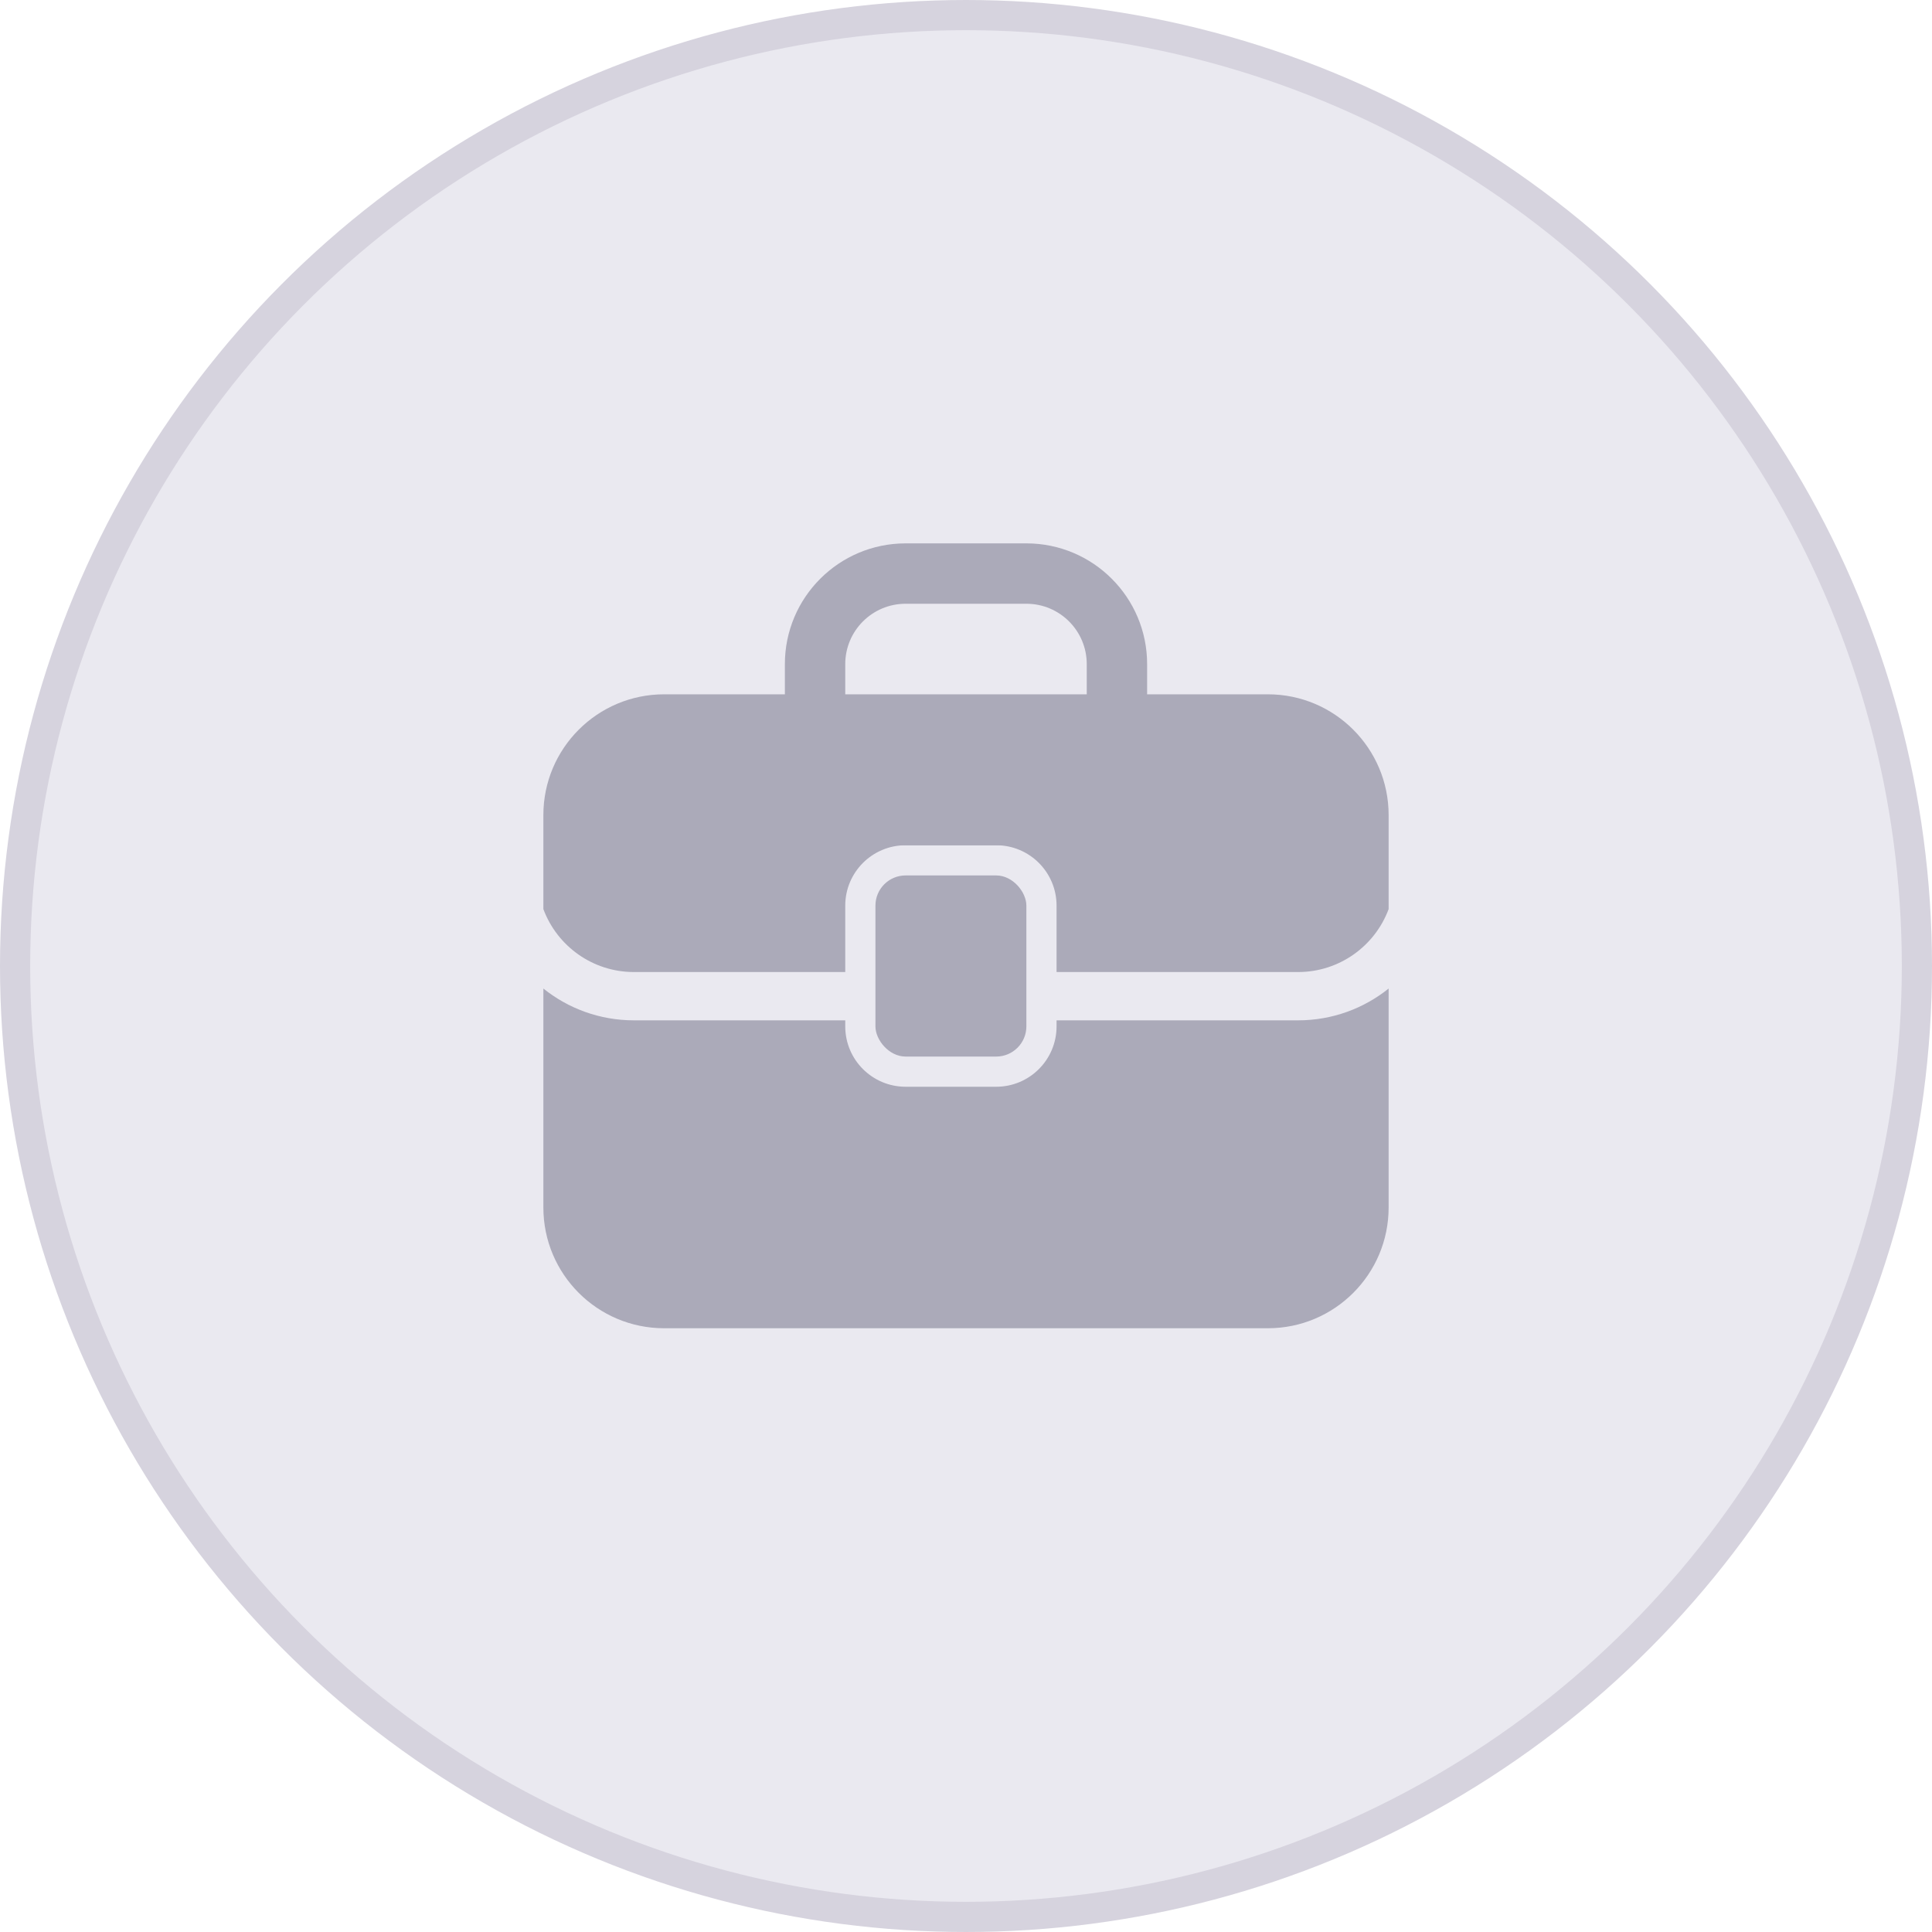 <svg width="64" height="64" viewBox="0 0 64 64" fill="none" xmlns="http://www.w3.org/2000/svg">
<circle cx="32" cy="32" r="31.5" fill="#EAE9F0" stroke="#D6D3DE"/>
<path fill-rule="evenodd" clip-rule="evenodd" d="M30 18C27.791 18 26 19.791 26 22V24C26 26.209 27.791 28 30 28H34C36.209 28 38 26.209 38 24V22C38 19.791 36.209 18 34 18H30ZM30 20C28.895 20 28 20.895 28 22V23C28 24.105 28.895 25 30 25H34C35.105 25 36 24.105 36 23V22C36 20.895 35.105 20 34 20H30Z" fill="#ABAAB9"/>
<path fill-rule="evenodd" clip-rule="evenodd" d="M18 27V30.116C18.453 31.333 19.625 32.2 21 32.2H28V30C28 28.895 28.895 28 30 28H33C34.105 28 35 28.895 35 30V32.2H43C44.375 32.2 45.547 31.333 46 30.116V27C46 24.791 44.209 23 42 23H22C19.791 23 18 24.791 18 27ZM28 33.8V34C28 35.105 28.895 36 30 36H33C34.105 36 35 35.105 35 34V33.8H43C44.135 33.8 45.178 33.406 46 32.747V40C46 42.209 44.209 44 42 44H22C19.791 44 18 42.209 18 40V32.747C18.822 33.406 19.865 33.8 21 33.8H28Z" fill="#ABAAB9"/>
<rect x="29" y="29" width="5" height="6" rx="1" fill="#ABAAB9"/>
</svg>
